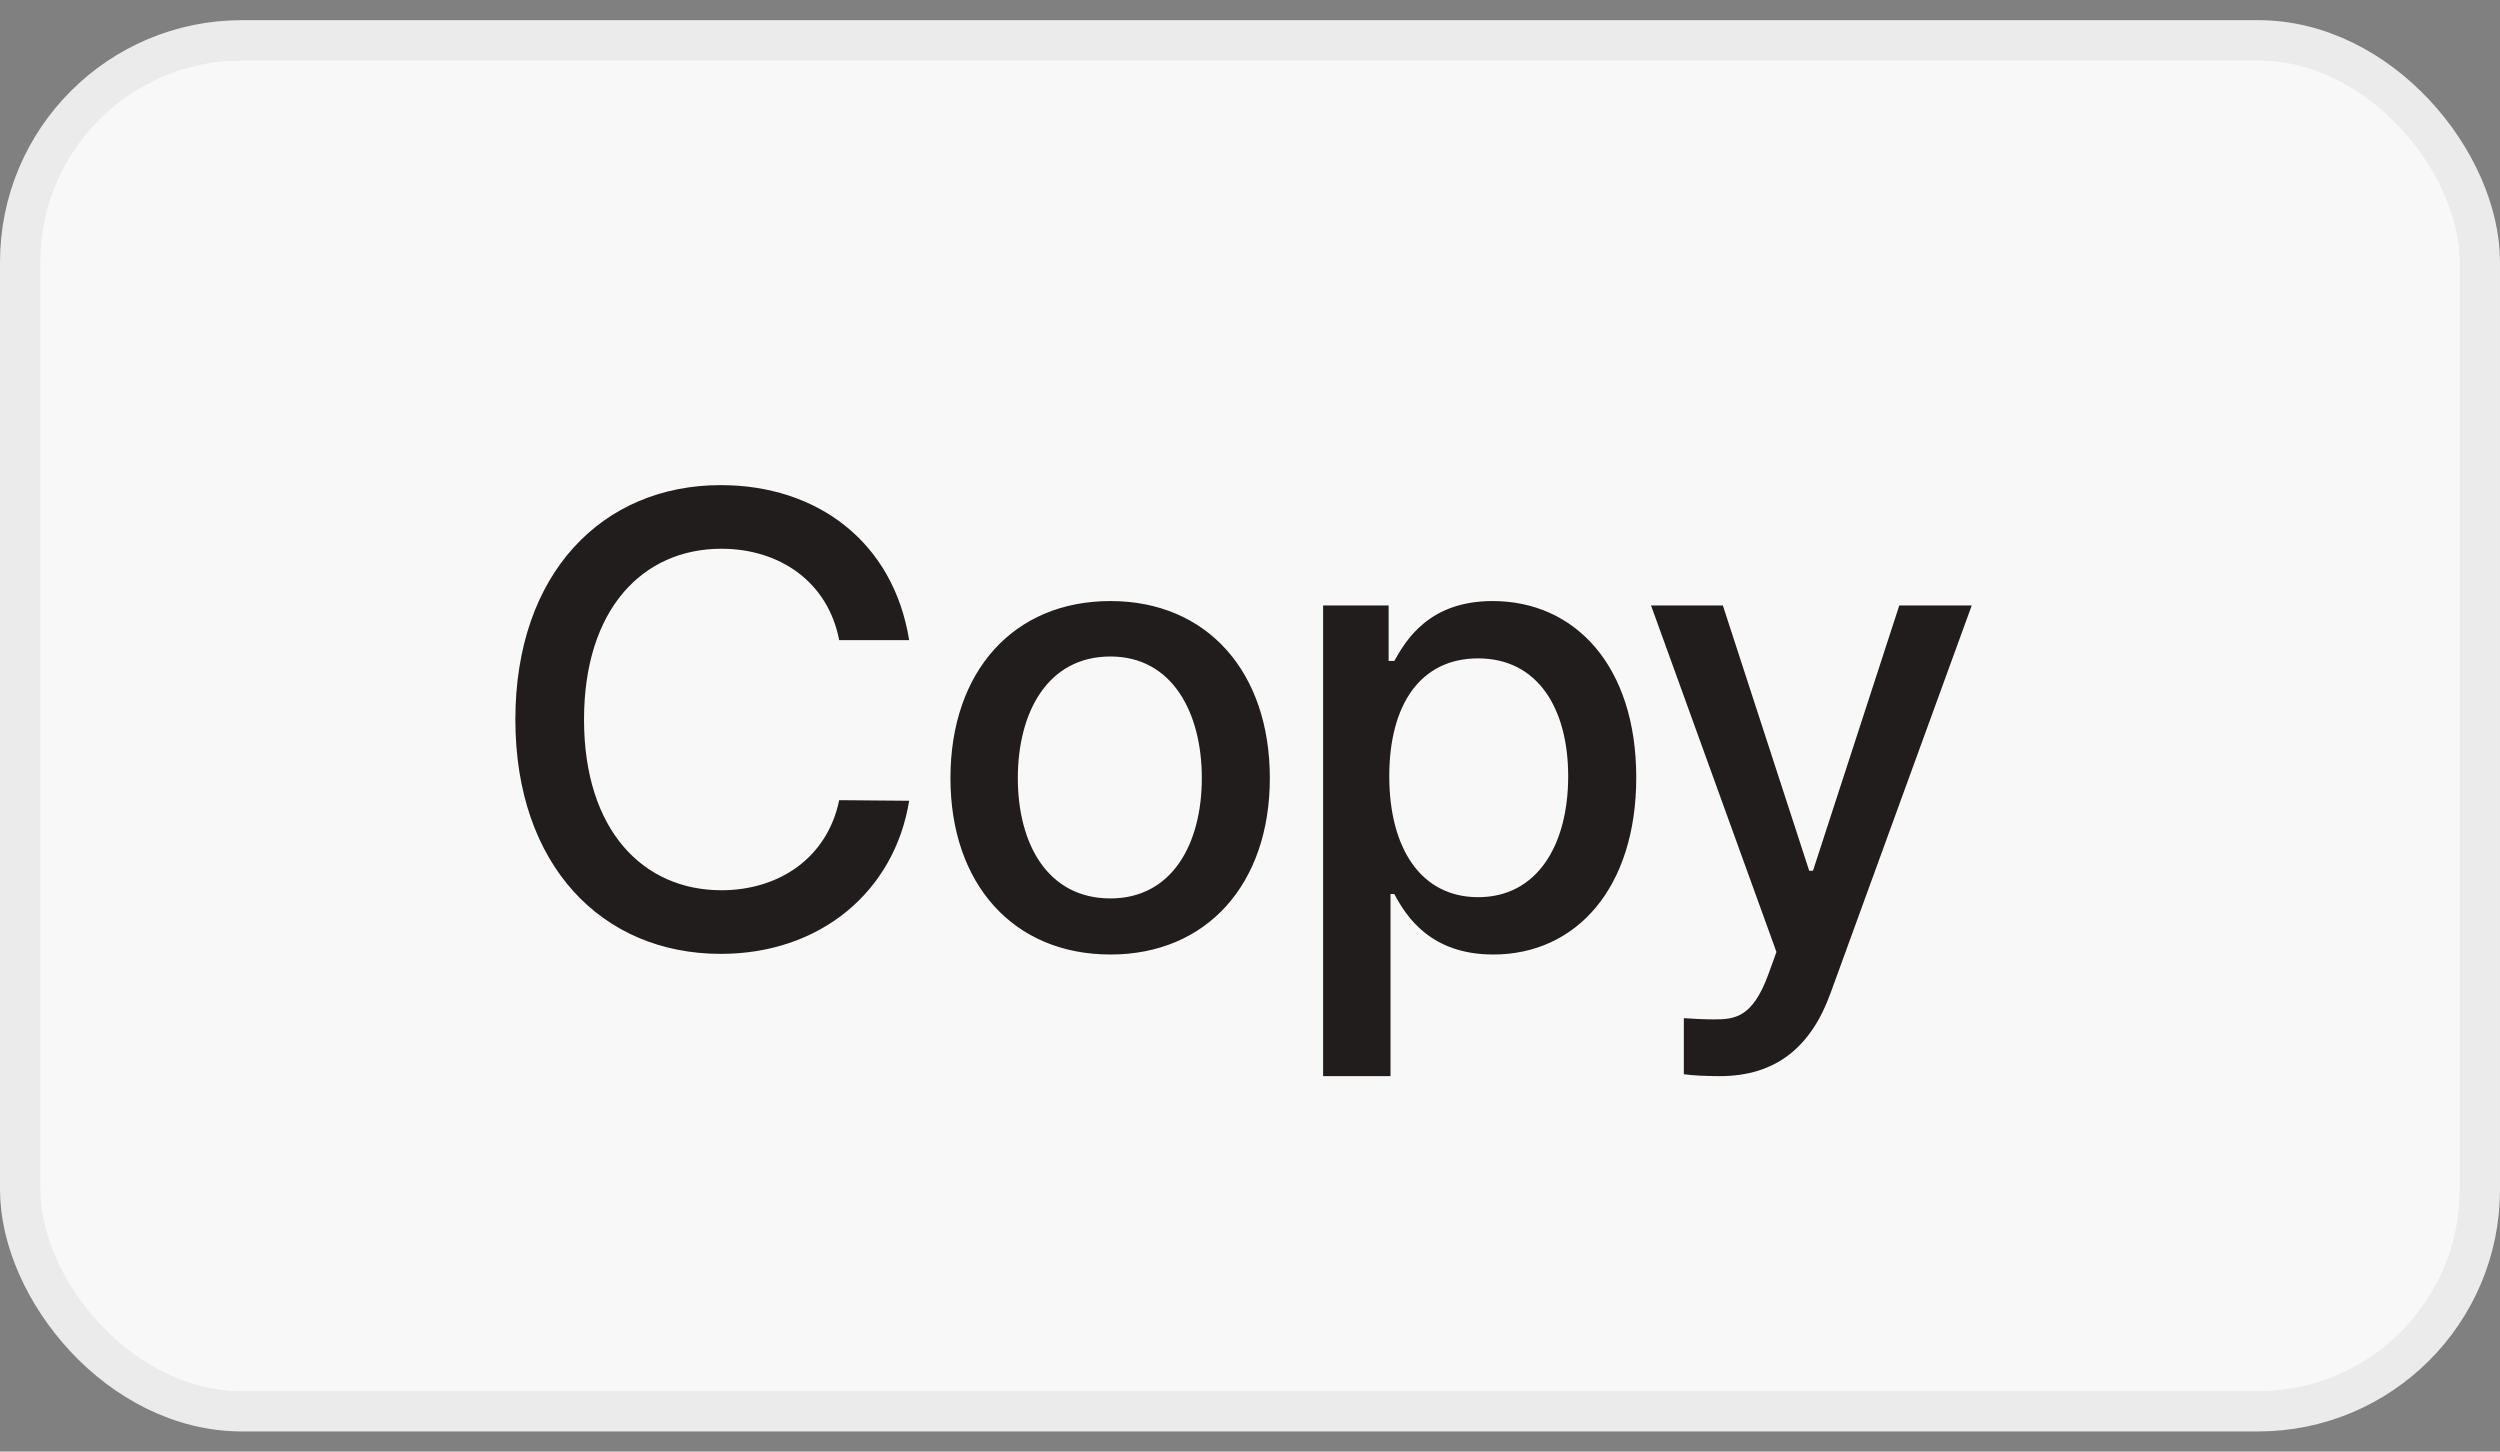 <svg width="62" height="36" viewBox="0 0 62 36" fill="none" xmlns="http://www.w3.org/2000/svg">
<rect x="0" y="0" width="62" height="36" fill="#808080" stroke="none"/>
<rect x="0.5" y="1" width="61" height="34" rx="5.5" fill="#F8F8F8"/>
<rect x="0.5" y="1" width="61" height="34" rx="5.5" stroke="#EBEBEB"/>
<path d="M20.812 15.875C20.531 14.422 19.328 13.609 17.891 13.609C15.938 13.609 14.484 15.109 14.484 17.844C14.484 20.594 15.953 22.078 17.891 22.078C19.312 22.078 20.516 21.281 20.812 19.844L22.547 19.859C22.188 22.094 20.359 23.656 17.875 23.656C14.922 23.656 12.781 21.453 12.781 17.844C12.781 14.219 14.938 12.031 17.875 12.031C20.266 12.031 22.156 13.438 22.547 15.875H20.812ZM27.539 23.672C25.133 23.672 23.571 21.922 23.571 19.297C23.571 16.656 25.133 14.906 27.539 14.906C29.93 14.906 31.492 16.656 31.492 19.297C31.492 21.922 29.93 23.672 27.539 23.672ZM27.539 22.281C29.071 22.281 29.805 20.922 29.805 19.297C29.805 17.672 29.071 16.281 27.539 16.281C25.977 16.281 25.242 17.672 25.242 19.297C25.242 20.922 25.977 22.281 27.539 22.281ZM32.813 26.688V15.016H34.438V16.391H34.579C34.876 15.859 35.454 14.906 37.016 14.906C39.063 14.906 40.579 16.516 40.579 19.281C40.579 22.016 39.094 23.672 37.032 23.672C35.485 23.672 34.876 22.734 34.579 22.172H34.485V26.688H32.813ZM34.454 19.25C34.454 21.031 35.235 22.25 36.657 22.25C38.126 22.25 38.891 20.953 38.891 19.25C38.891 17.578 38.141 16.328 36.657 16.328C35.219 16.328 34.454 17.484 34.454 19.25ZM42.649 26.688C42.306 26.688 41.977 26.672 41.759 26.641V25.25C41.946 25.266 42.274 25.281 42.509 25.281C43.024 25.281 43.462 25.234 43.852 24.172L44.056 23.609L40.946 15.016H42.727L44.868 21.594H44.962L47.102 15.016H48.899L45.399 24.625C44.915 25.969 44.04 26.688 42.649 26.688Z" fill="#221D1D"/>
</svg>
